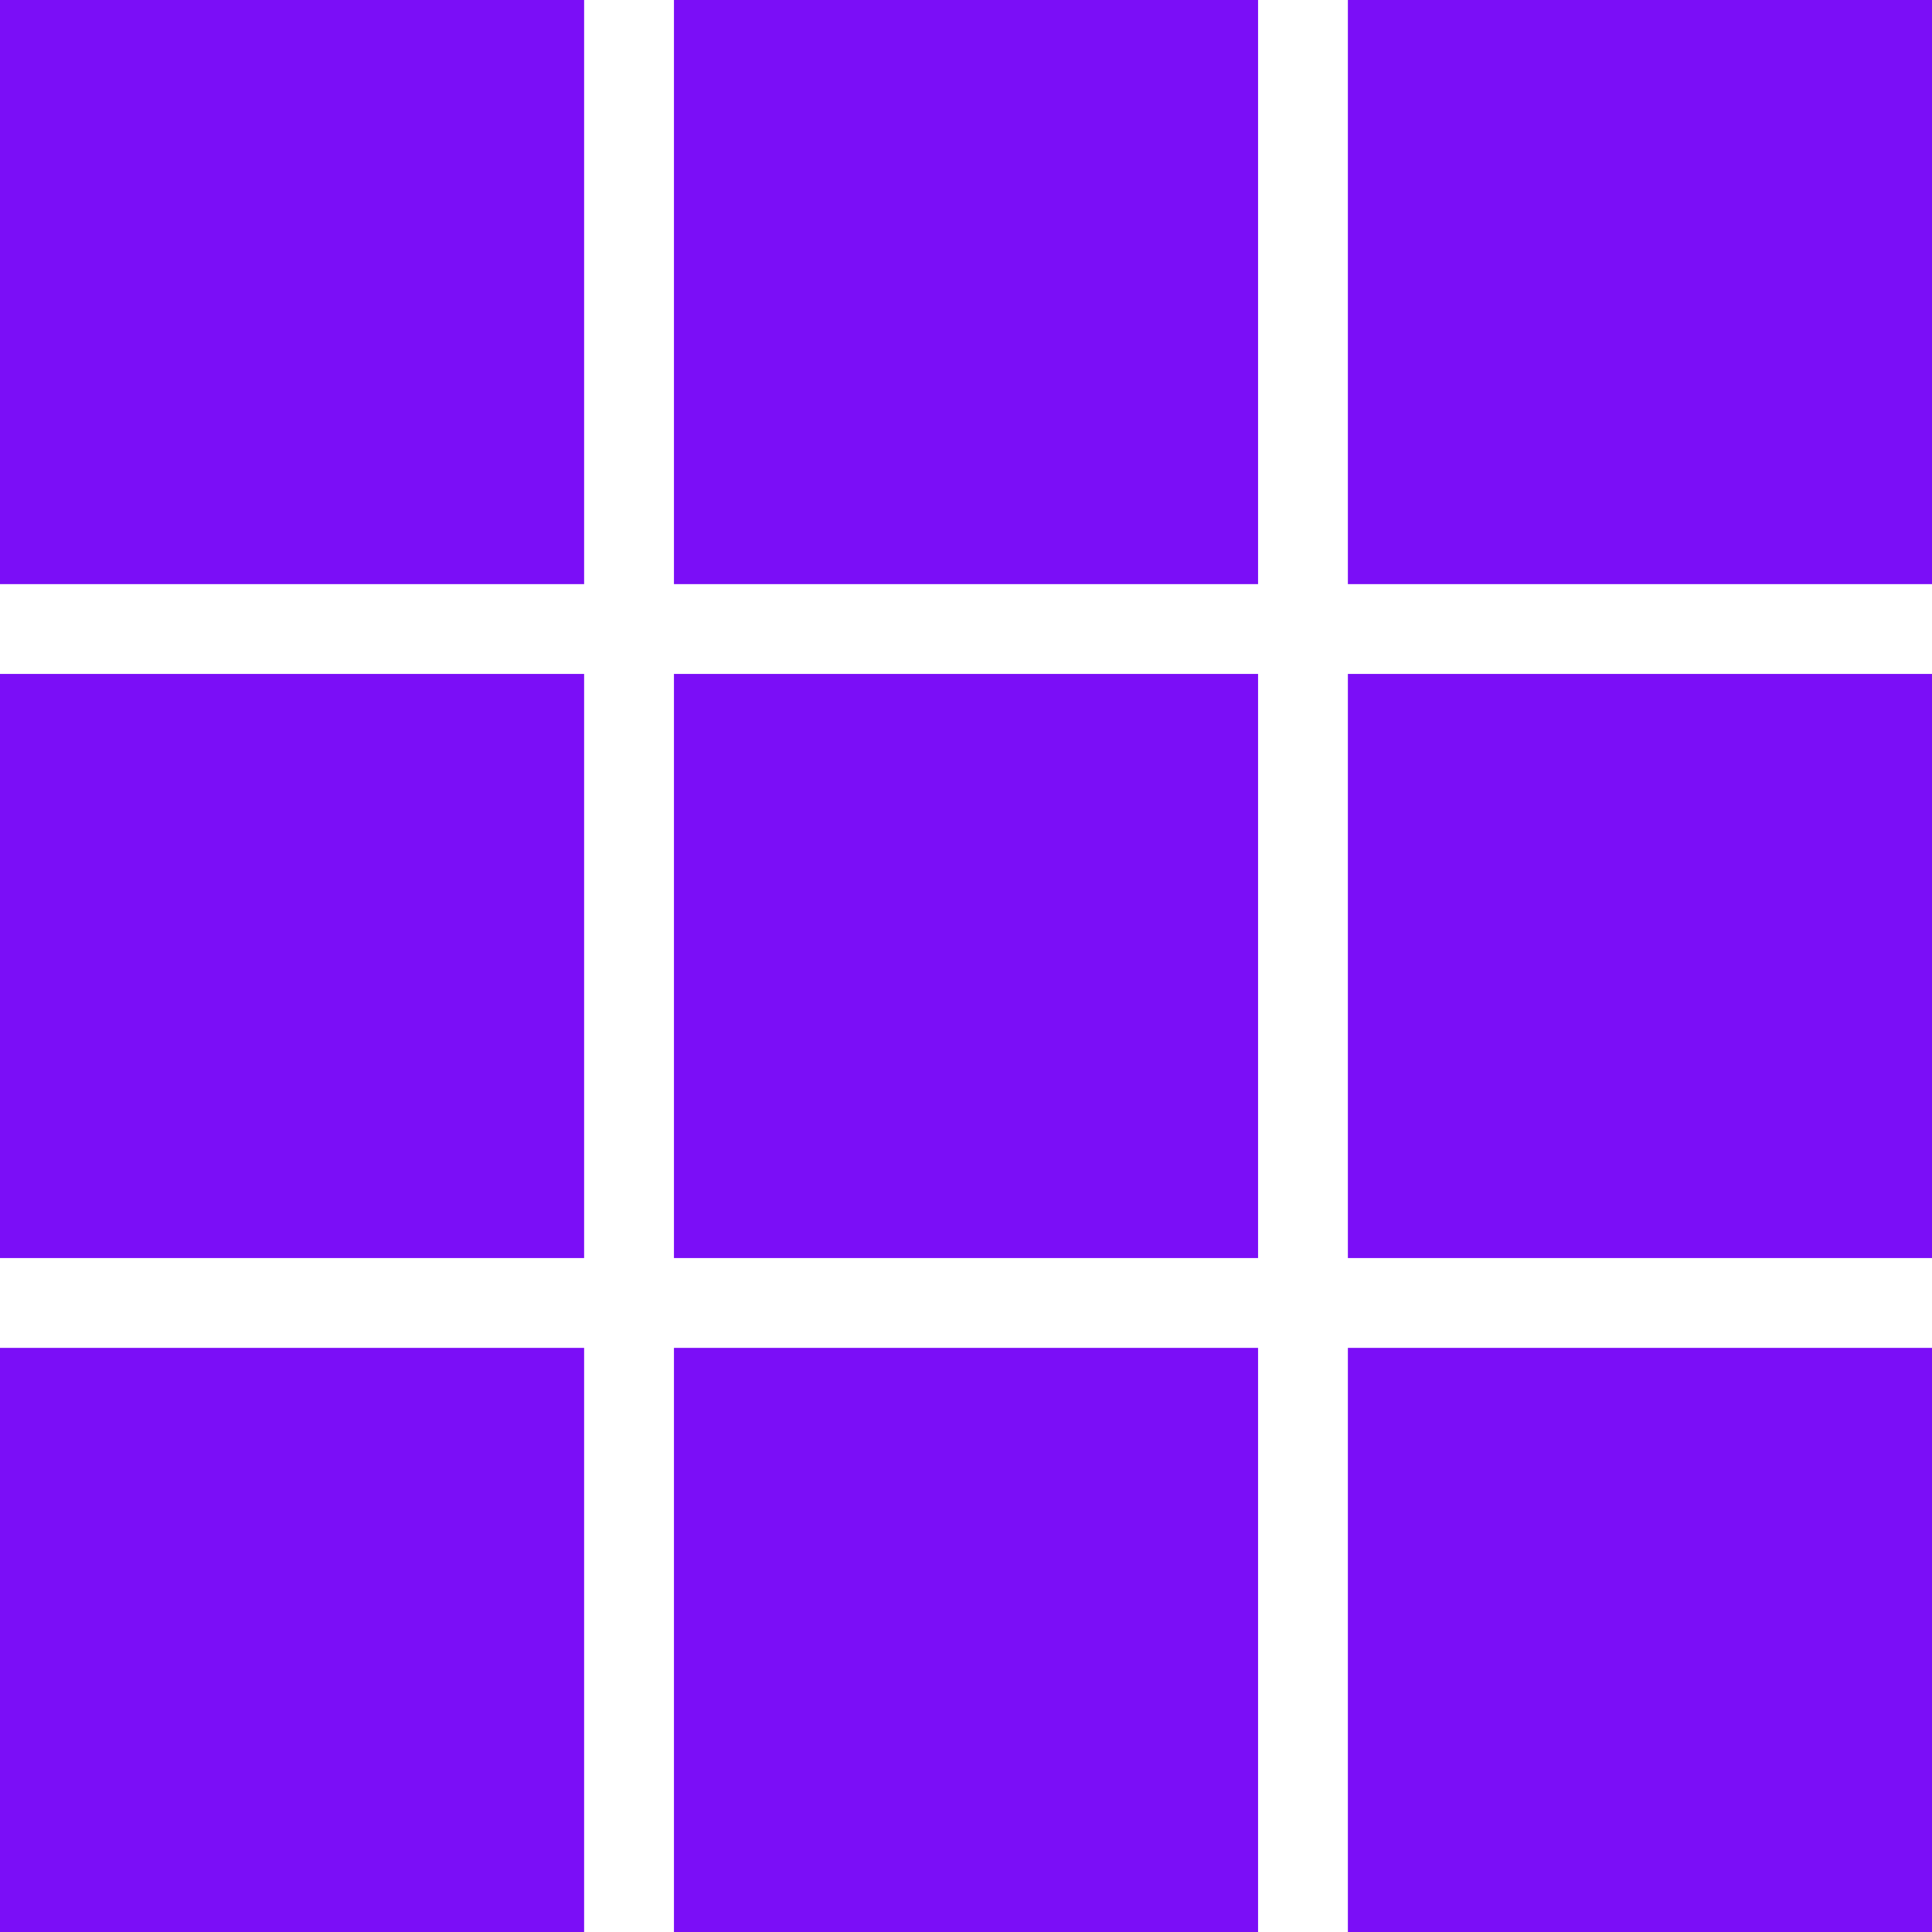 <svg width="430.204" height="430.204" viewBox="0 0 113.825 113.825" xmlns="http://www.w3.org/2000/svg">
    <path
        d="M0 0h34.414v34.414H0zm39.706 0H74.12v34.414H39.706zm39.705 0h34.414v34.414H79.411zM0 39.705h34.414v34.414H0zm39.706 0H74.12v34.414H39.706zm39.705 0h34.414v34.414H79.411zM0 79.411h34.414v34.414H0zm39.706 0H74.12v34.414H39.706zm39.705 0h34.414v34.414H79.411z"
        fill="#7b0ef7" />
</svg>
